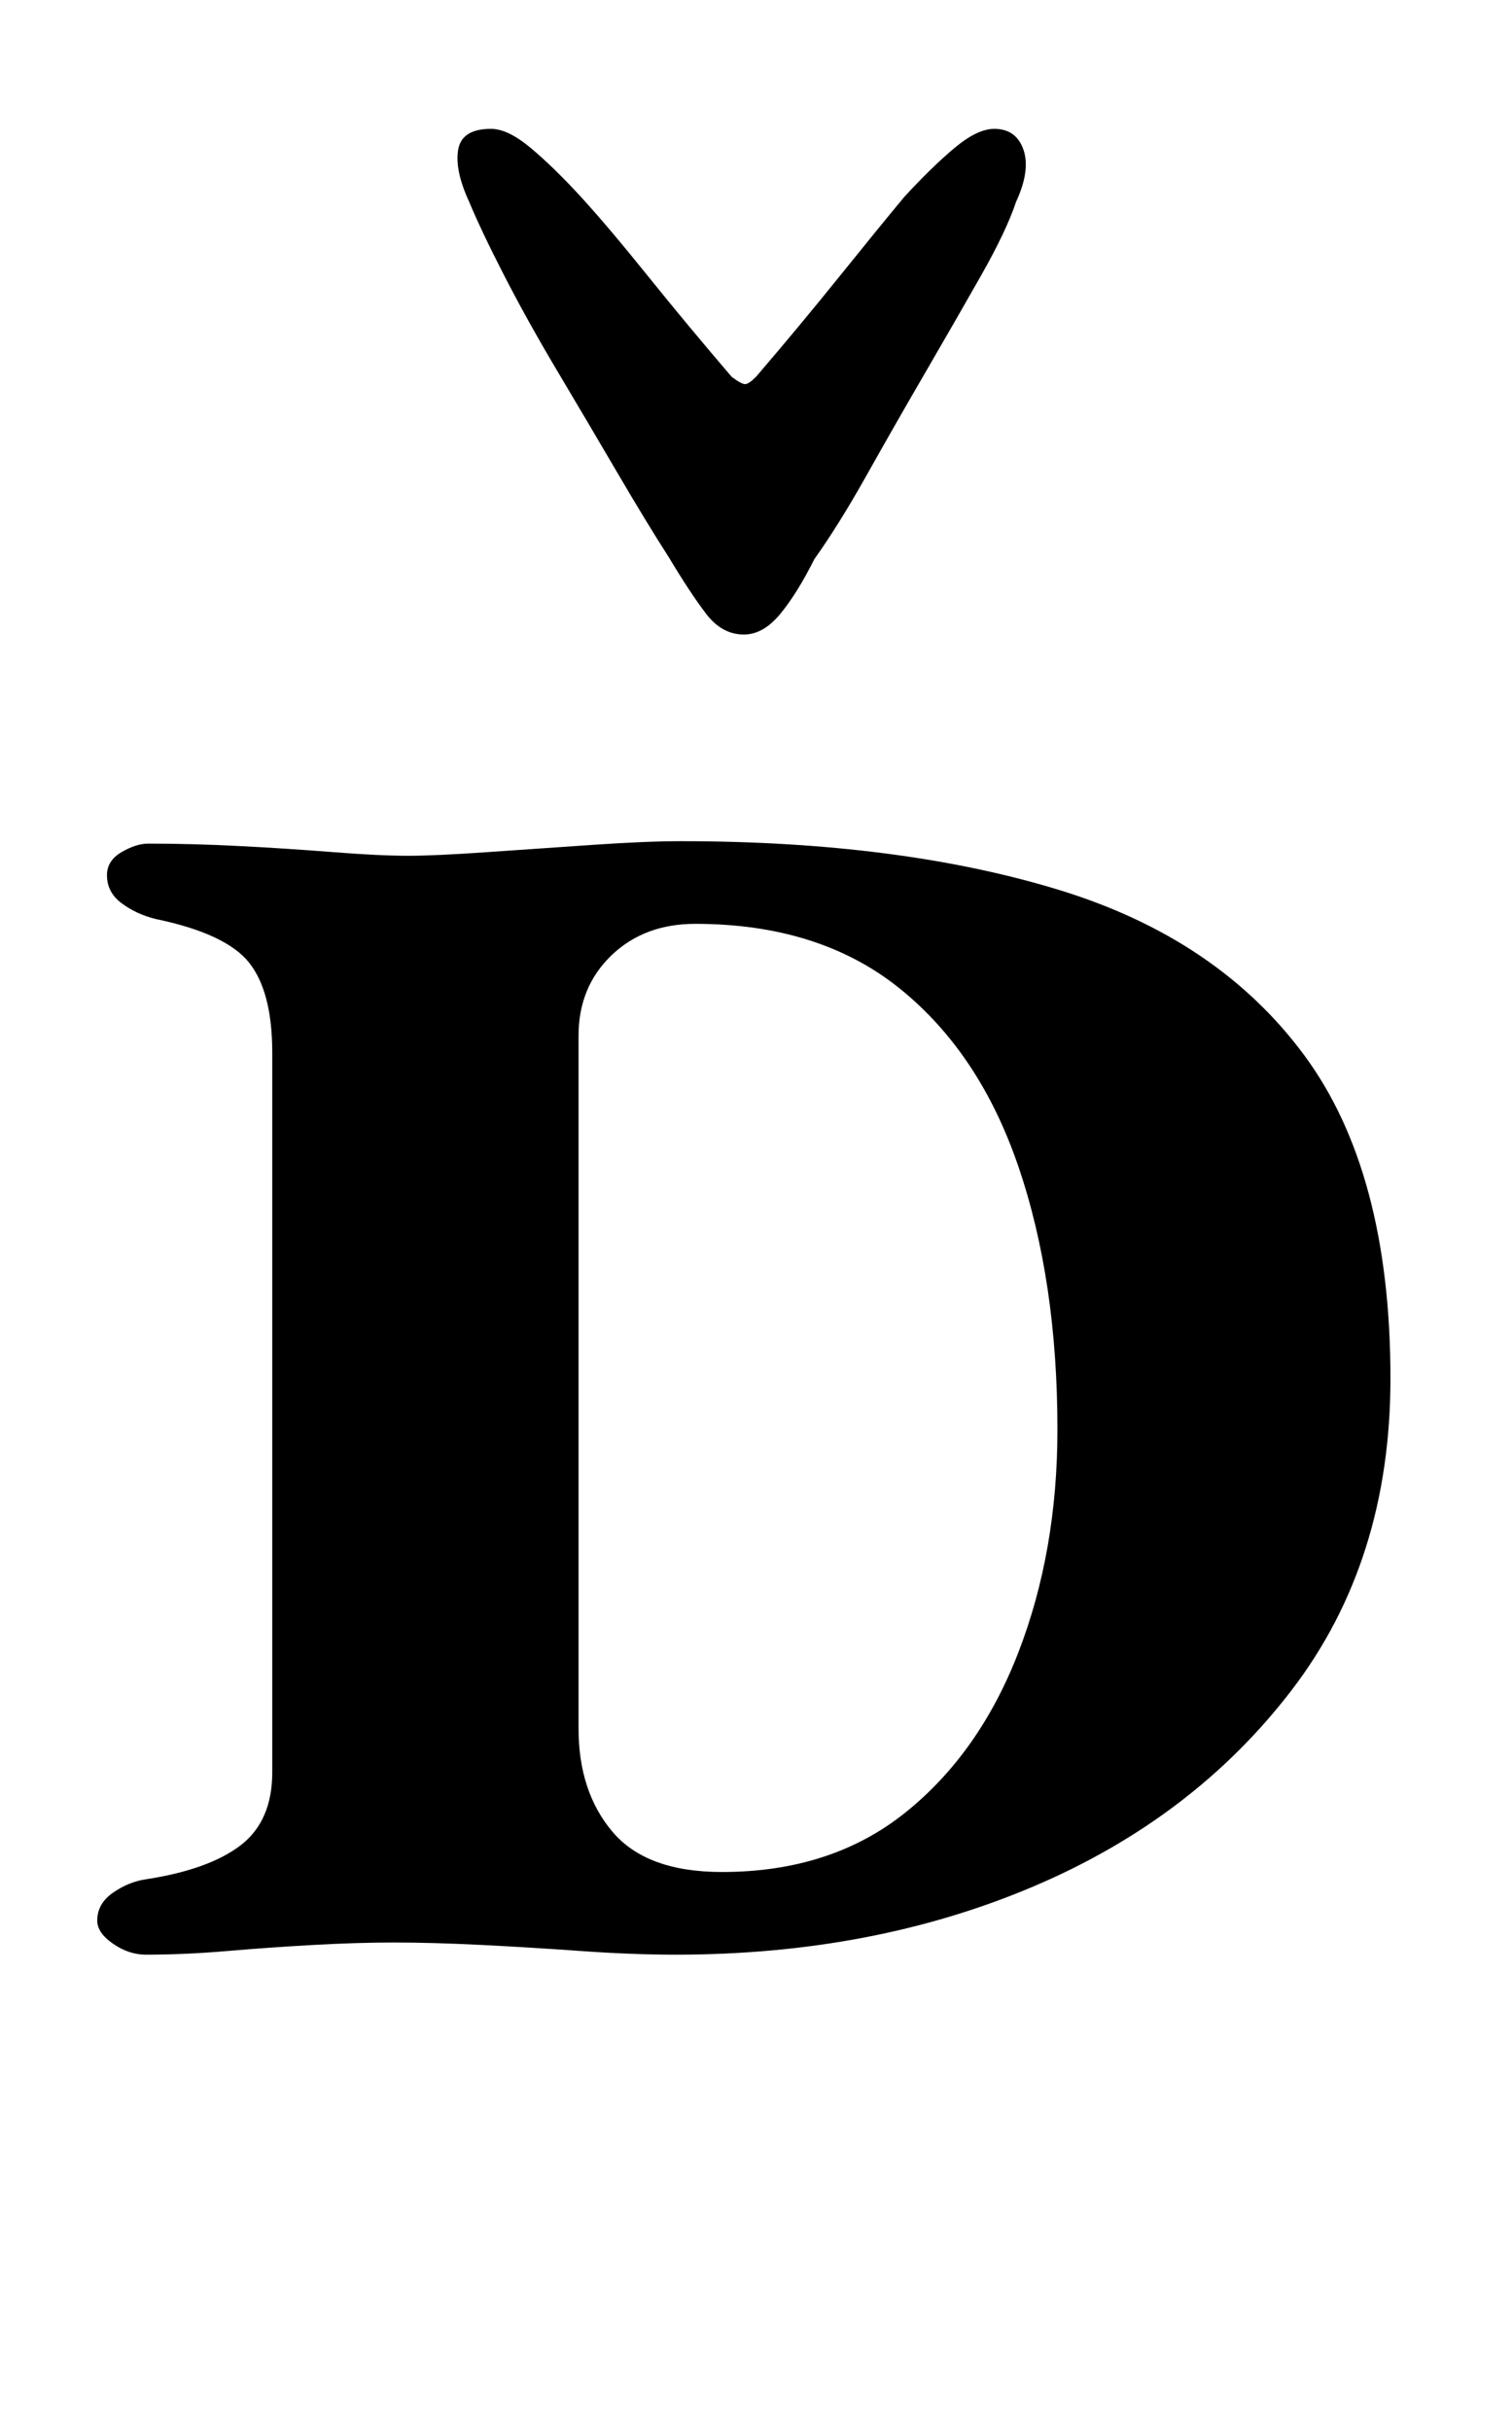 <?xml version="1.0" standalone="no"?>
<!DOCTYPE svg PUBLIC "-//W3C//DTD SVG 1.1//EN" "http://www.w3.org/Graphics/SVG/1.1/DTD/svg11.dtd" >
<svg xmlns="http://www.w3.org/2000/svg" xmlns:xlink="http://www.w3.org/1999/xlink" version="1.1" viewBox="-10 0 622 1000">
  <g transform="matrix(1 0 0 -1 0 800)">
   <path fill="currentColor"
d="M50 -4q-7 0 -13.5 4.5t-6.5 9.5q0 7 6.5 11.5t13.5 5.5q26 4 39 14t13 30v296q0 25 -9.5 37t-38.5 18q-8 2 -14 6.5t-6 11.5q0 6 6 9.5t11 3.5q18 0 37.5 -1t38.5 -2.5t31 -1.5q11 0 32.5 1.5t43.5 3t36 1.5q90 0 155.5 -20t101 -68t35.5 -133q0 -75 -40.5 -128
t-106.5 -81t-147 -28q-18 0 -39 1.5t-41 2.5t-36 1q-15 0 -33 -1t-35.5 -2.5t-33.5 -1.5zM287 30q45 0 75.5 24.5t46.5 66t16 91.5q0 61 -16 108t-49 73.5t-84 26.5q-21 0 -34.5 -13t-13.5 -33v-285q0 -26 14 -42.5t45 -16.5zM296 539q-9 0 -15.5 8.5t-15.5 23.5
q-9 14 -21 34.5t-24.5 41.5t-22 39.5t-14.5 30.5q-6 13 -4.5 21.5t13.5 8.5q7 0 16.5 -8t20.5 -20t27.5 -32.5t34.5 -41.5q4 -3 5.5 -3t4.5 3q18 21 34.5 41.5t26.5 32.5q11 12 20.5 20t16.5 8q9 0 12 -8.5t-3 -21.5q-4 -12 -14.5 -30.5t-23 -40t-24 -42t-21.5 -34.5
q-7 -14 -14 -22.5t-15 -8.5z" />
  </g>

</svg>
